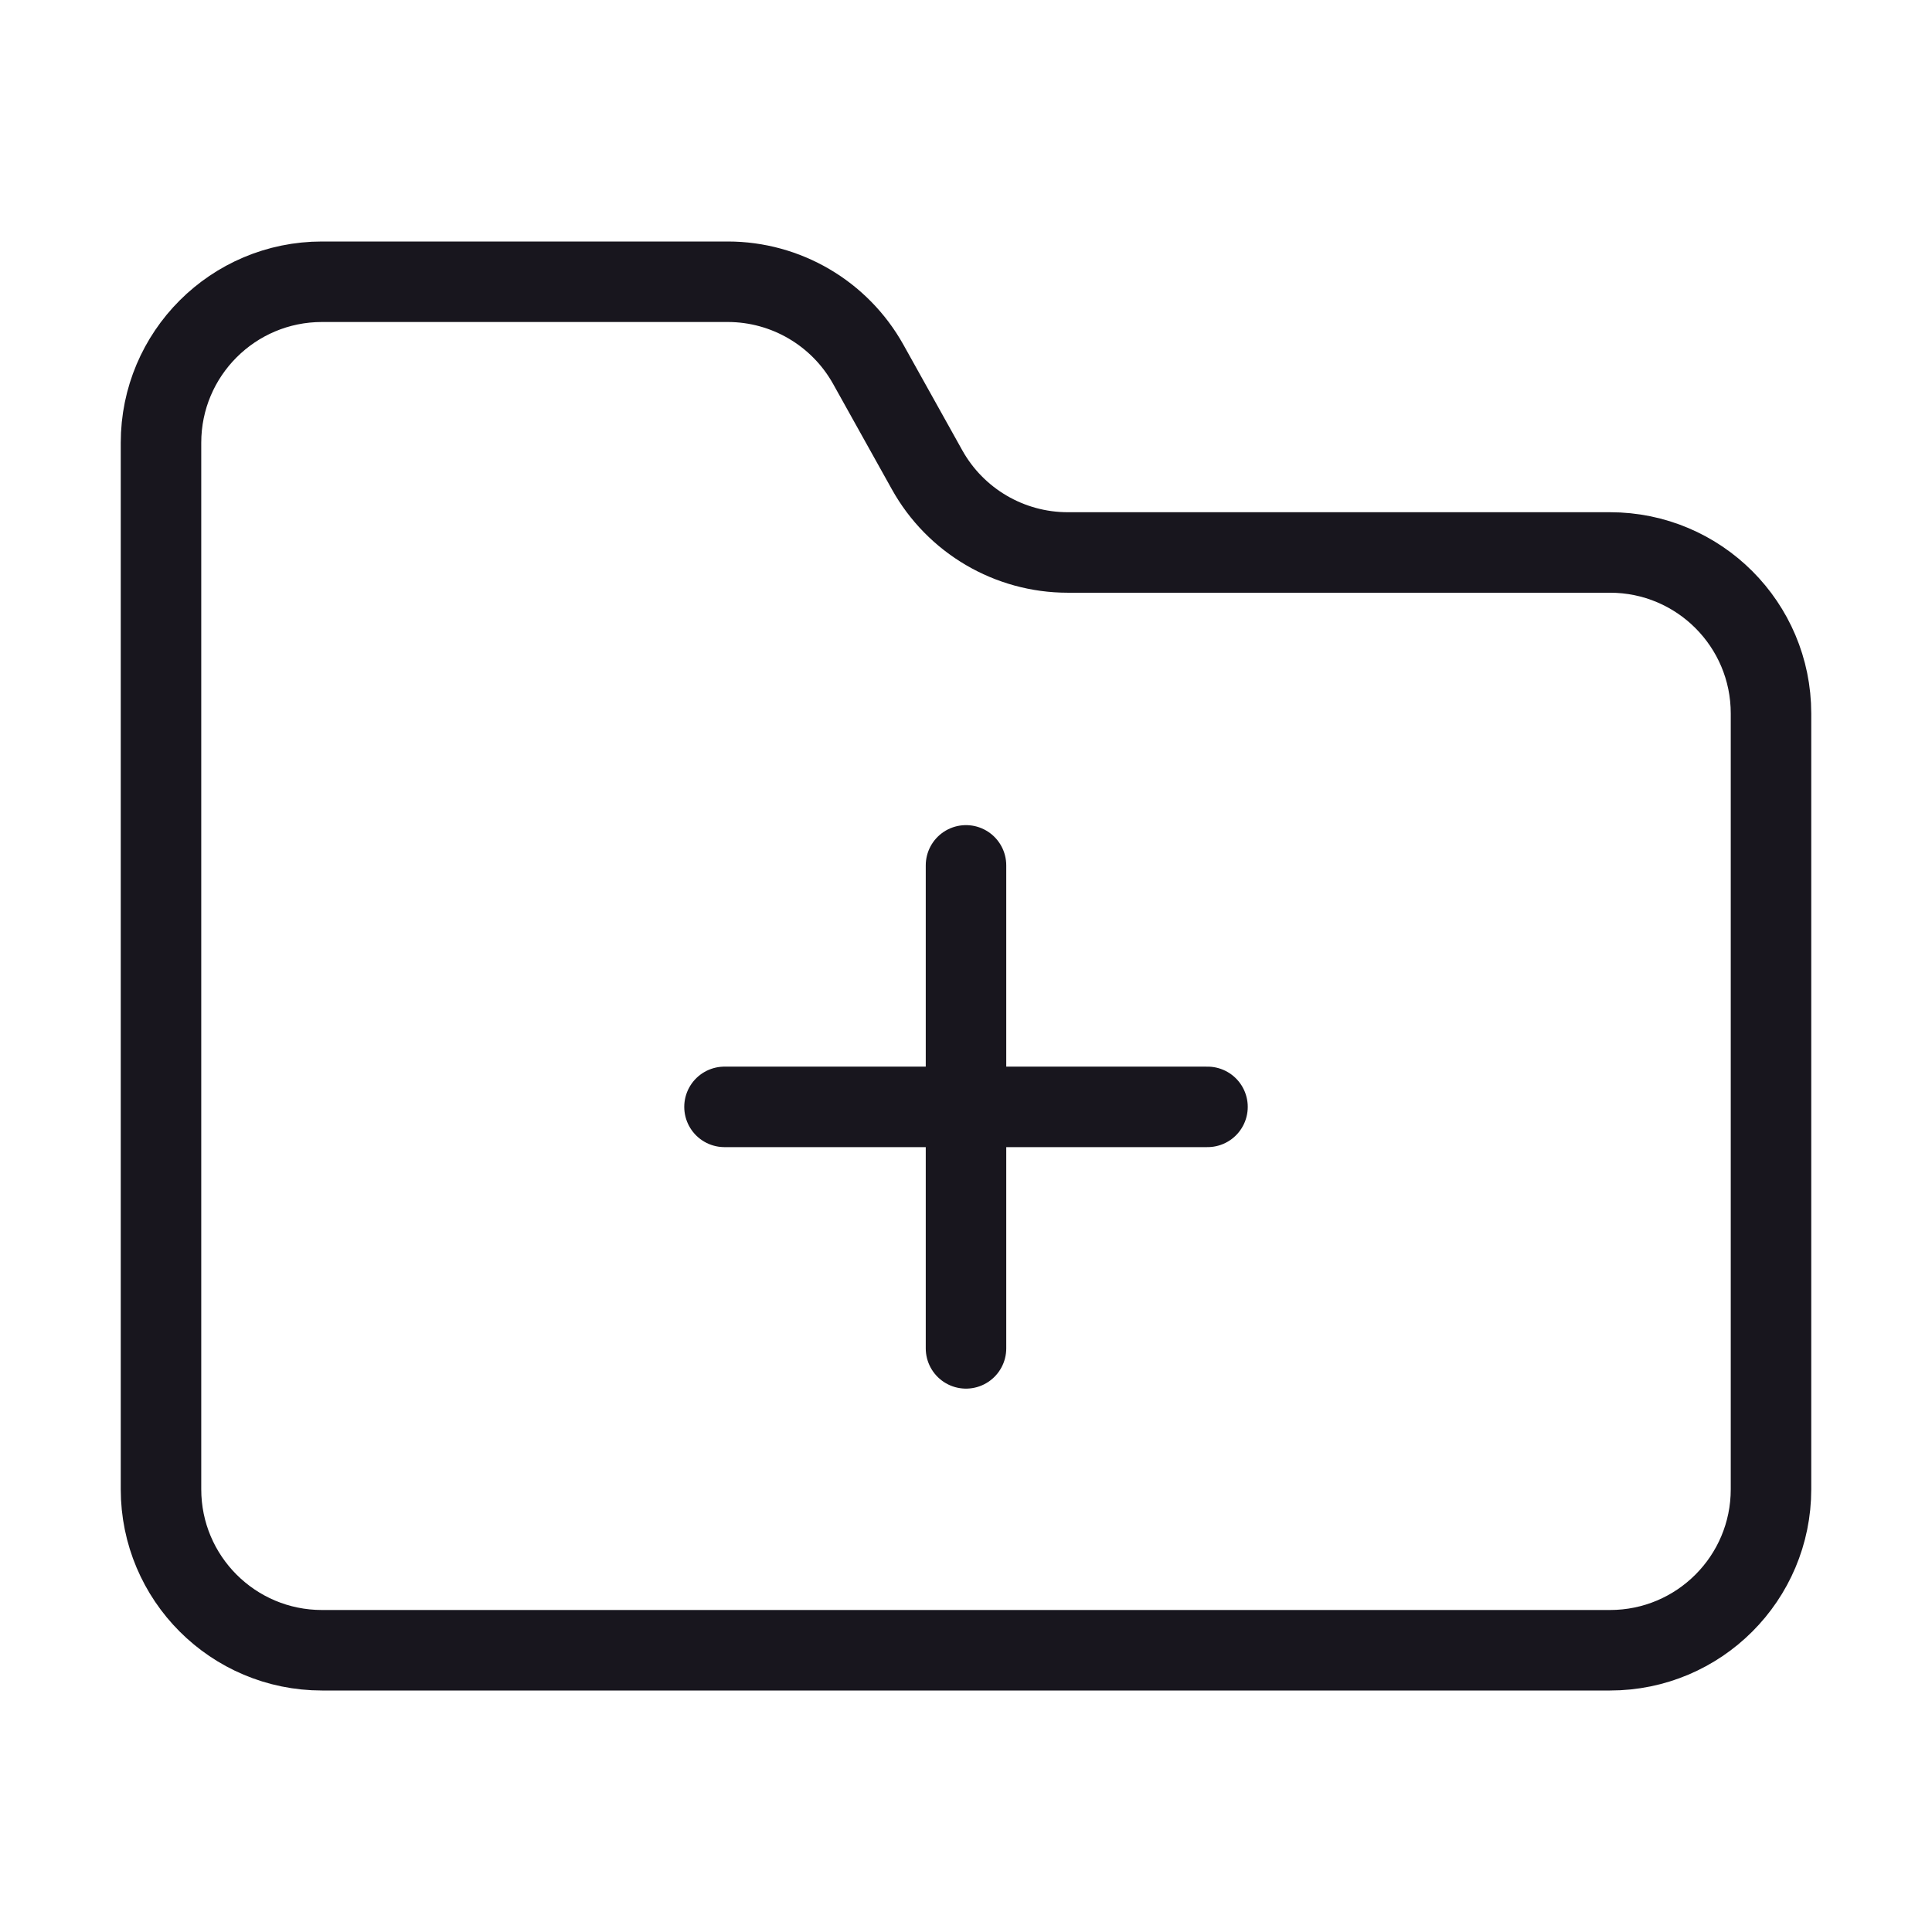 <svg width="24" height="24" viewBox="0 0 24 24" fill="none" xmlns="http://www.w3.org/2000/svg">
<path d="M15 13.75H12M12 13.75H9M12 13.75V10.75M12 13.75V16.75M20 6.863H13.264C12.539 6.863 11.87 6.47 11.517 5.837L10.786 4.526C10.433 3.893 9.765 3.5 9.04 3.5H4C2.895 3.5 2 4.395 2 5.5V18.5C2 19.605 2.895 20.5 4 20.5H20C21.105 20.5 22 19.605 22 18.5V8.863C22 7.758 21.105 6.863 20 6.863Z" stroke="#18161E" stroke-linecap="round"/>
</svg>
